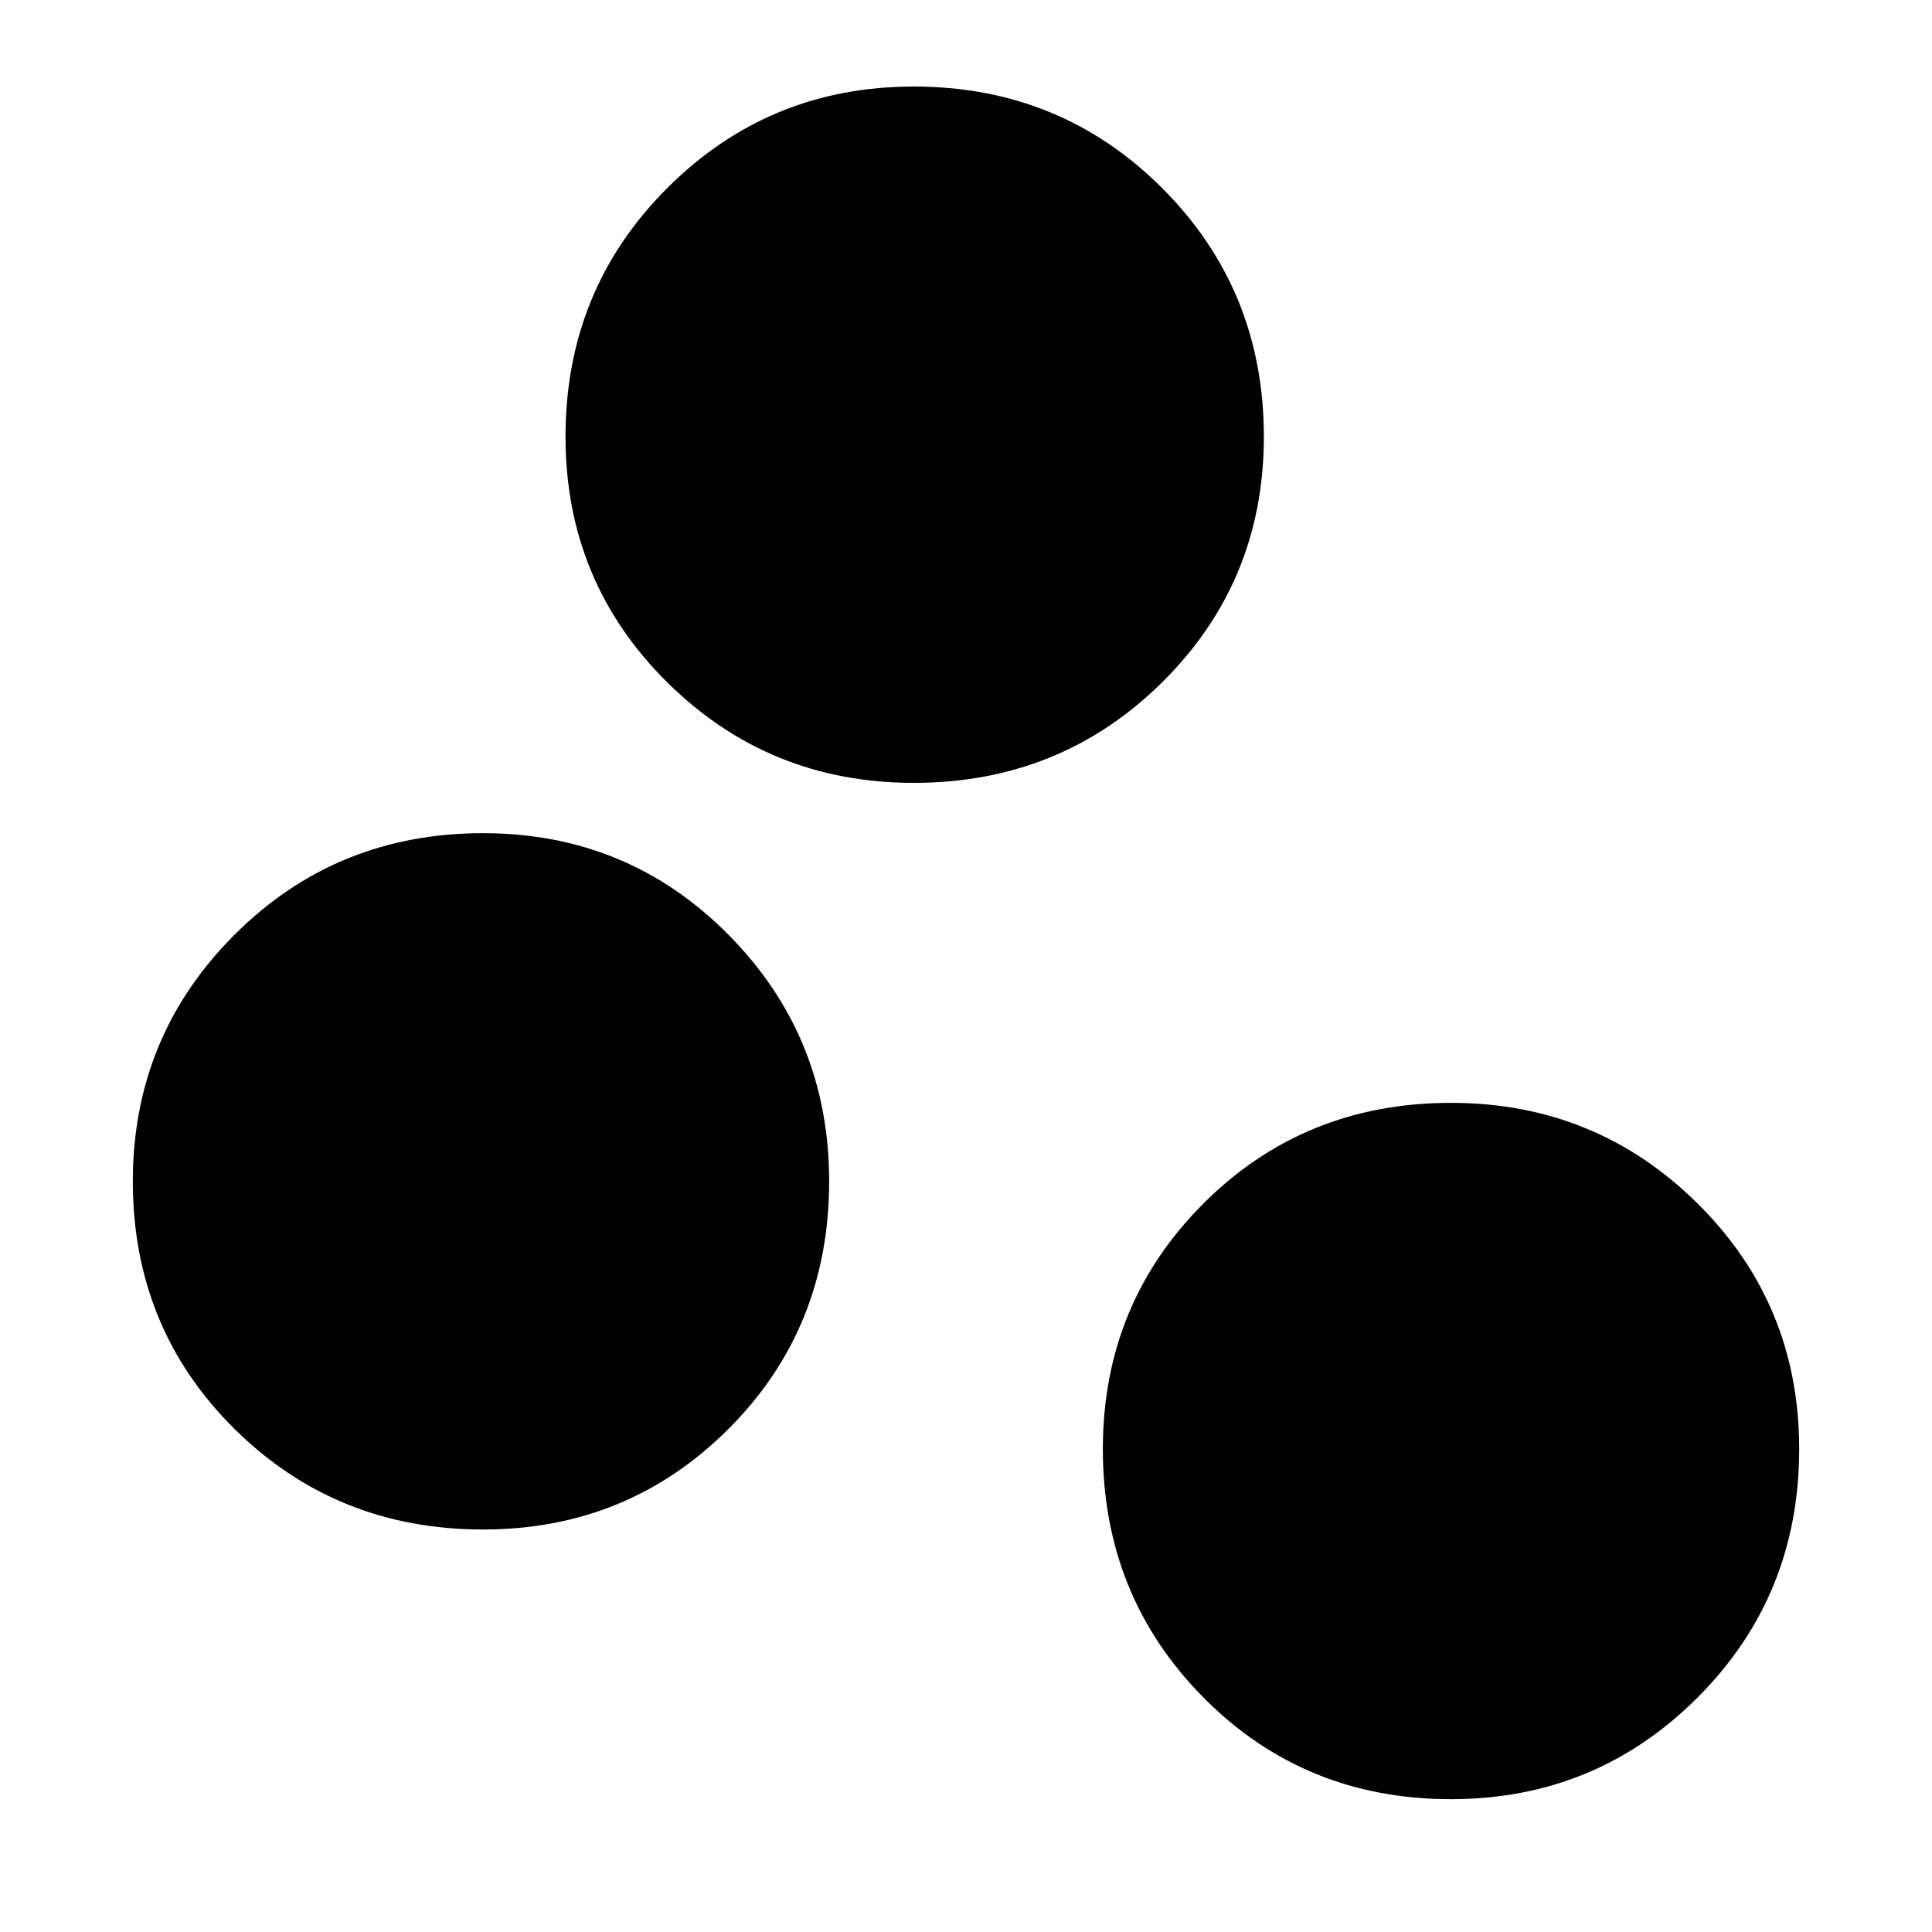 <svg xmlns="http://www.w3.org/2000/svg" width="48" height="48" viewBox="0 -960 960 960"><path d="M721-66q-73 0-123-50.5T548-240q0-72 50-122t123-50q72 0 122.5 50T894-240q0 73-50.5 123.5T721-66ZM240-200q-73 0-123.5-50T66-373q0-72 50.5-122.5T240-546q72 0 122 50.5T412-373q0 73-50 123t-122 50Zm214-371q-72 0-122.5-50T281-743q0-73 50.5-123.5T454-917q73 0 123.5 50.5T628-743q0 72-50.5 122T454-571Z"/></svg>